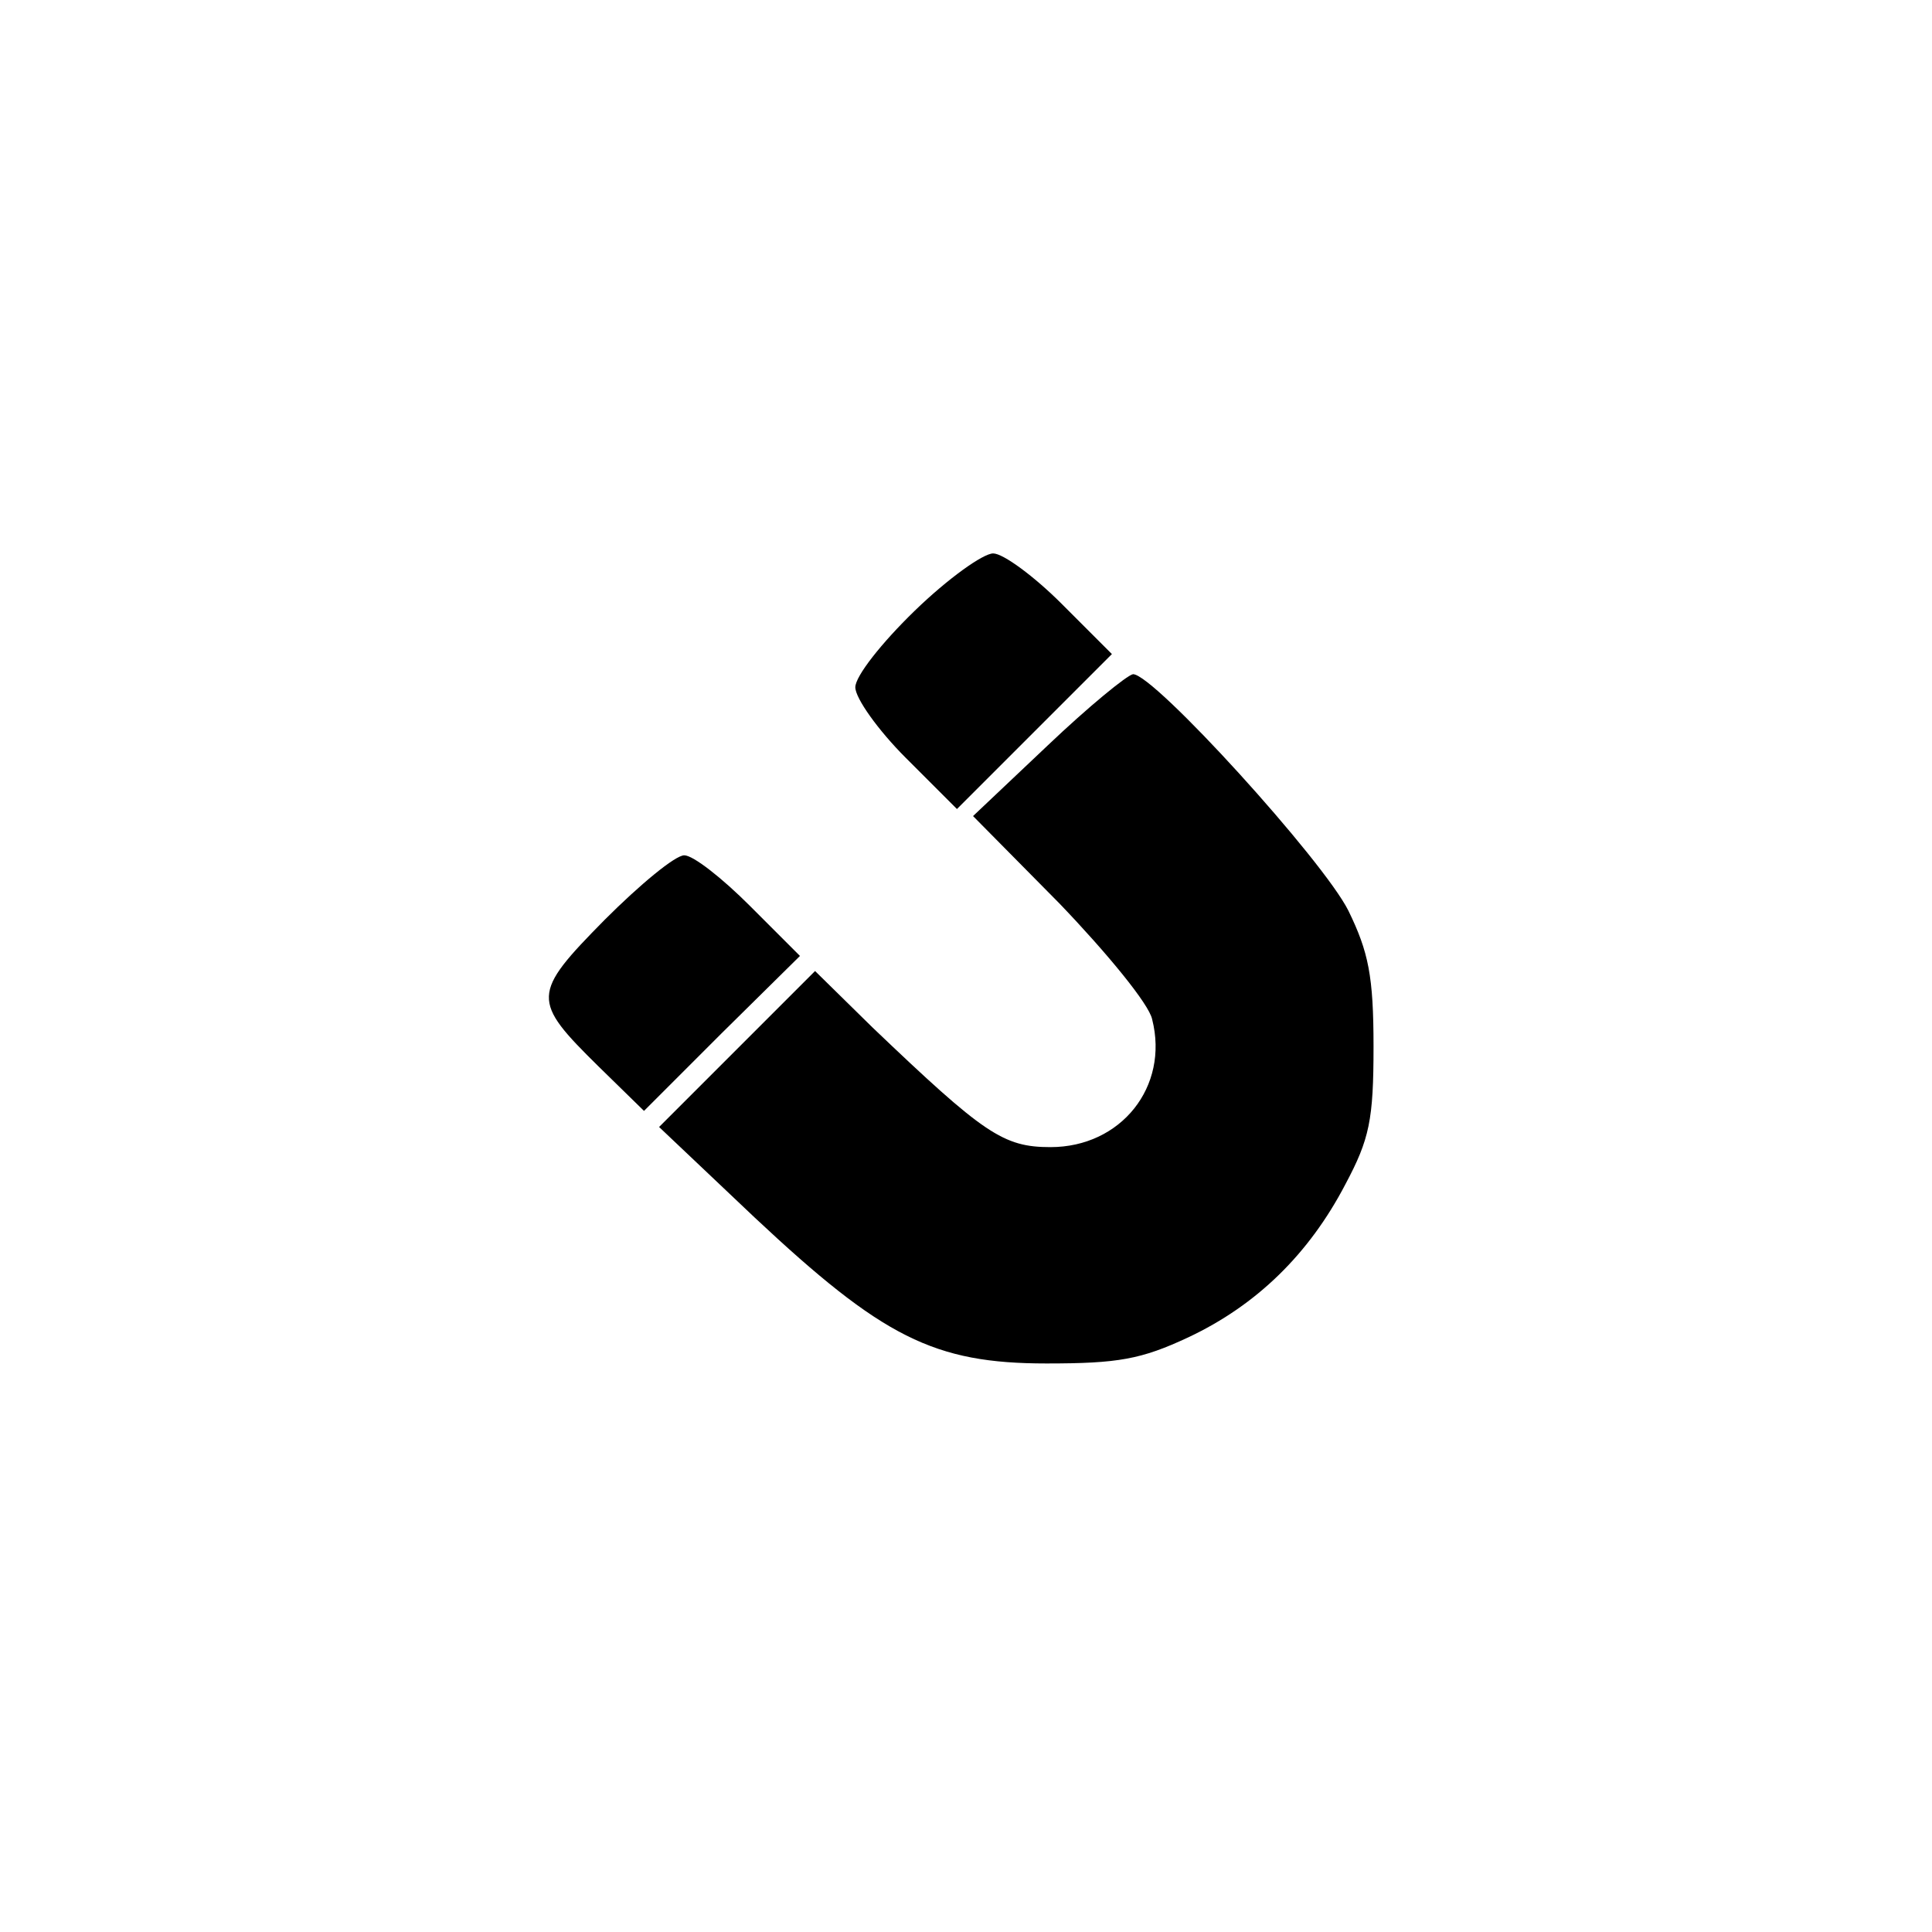 <?xml version="1.0" standalone="no"?>
<!DOCTYPE svg PUBLIC "-//W3C//DTD SVG 20010904//EN"
 "http://www.w3.org/TR/2001/REC-SVG-20010904/DTD/svg10.dtd">
<svg version="1.0" xmlns="http://www.w3.org/2000/svg"
 width="192pt" height="192pt" viewBox="0 0 192 192"
 preserveAspectRatio="xMidYMid meet">
<g transform="translate(0,192) scale(0.1,-0.1)"
fill="#000000" stroke="none">
811 c445 -92 729 -532 635 -987 -62 -301 -295 -546 -601 -630 -91 -26 -329
-26 -420 0 -291 80 -516 305 -596 596 -26 91 -26 329 0 420 120 433 542 692
982 601z"/>
<path d="M909 1313 c-33 -32 -59 -65 -59 -76 0 -11 23 -43 50 -70 l51 -51 77
77 77 77 -50 50 c-27 27 -58 50 -68 50 -10 0 -45 -25 -78 -57z"/>
<path d="M1041 1179 l-74 -70 86 -87 c47 -49 89 -100 92 -115 17 -67 -31 -127
-101 -127 -47 0 -66 13 -177 119 l-57 56 -78 -78 -77 -77 95 -90 c127 -119
178 -145 290 -145 71 0 94 4 141 26 68 32 120 83 156 152 24 45 28 64 28 137
0 70 -5 94 -25 135 -25 50 -193 235 -214 235 -6 -1 -44 -32 -85 -71z"/>
<path d="M601 1006 c-73 -74 -73 -80 -6 -146 l45 -44 77 77 78 77 -50 50 c-27
27 -56 50 -65 50 -9 0 -44 -29 -79 -64z"/>
</g>
</svg>
